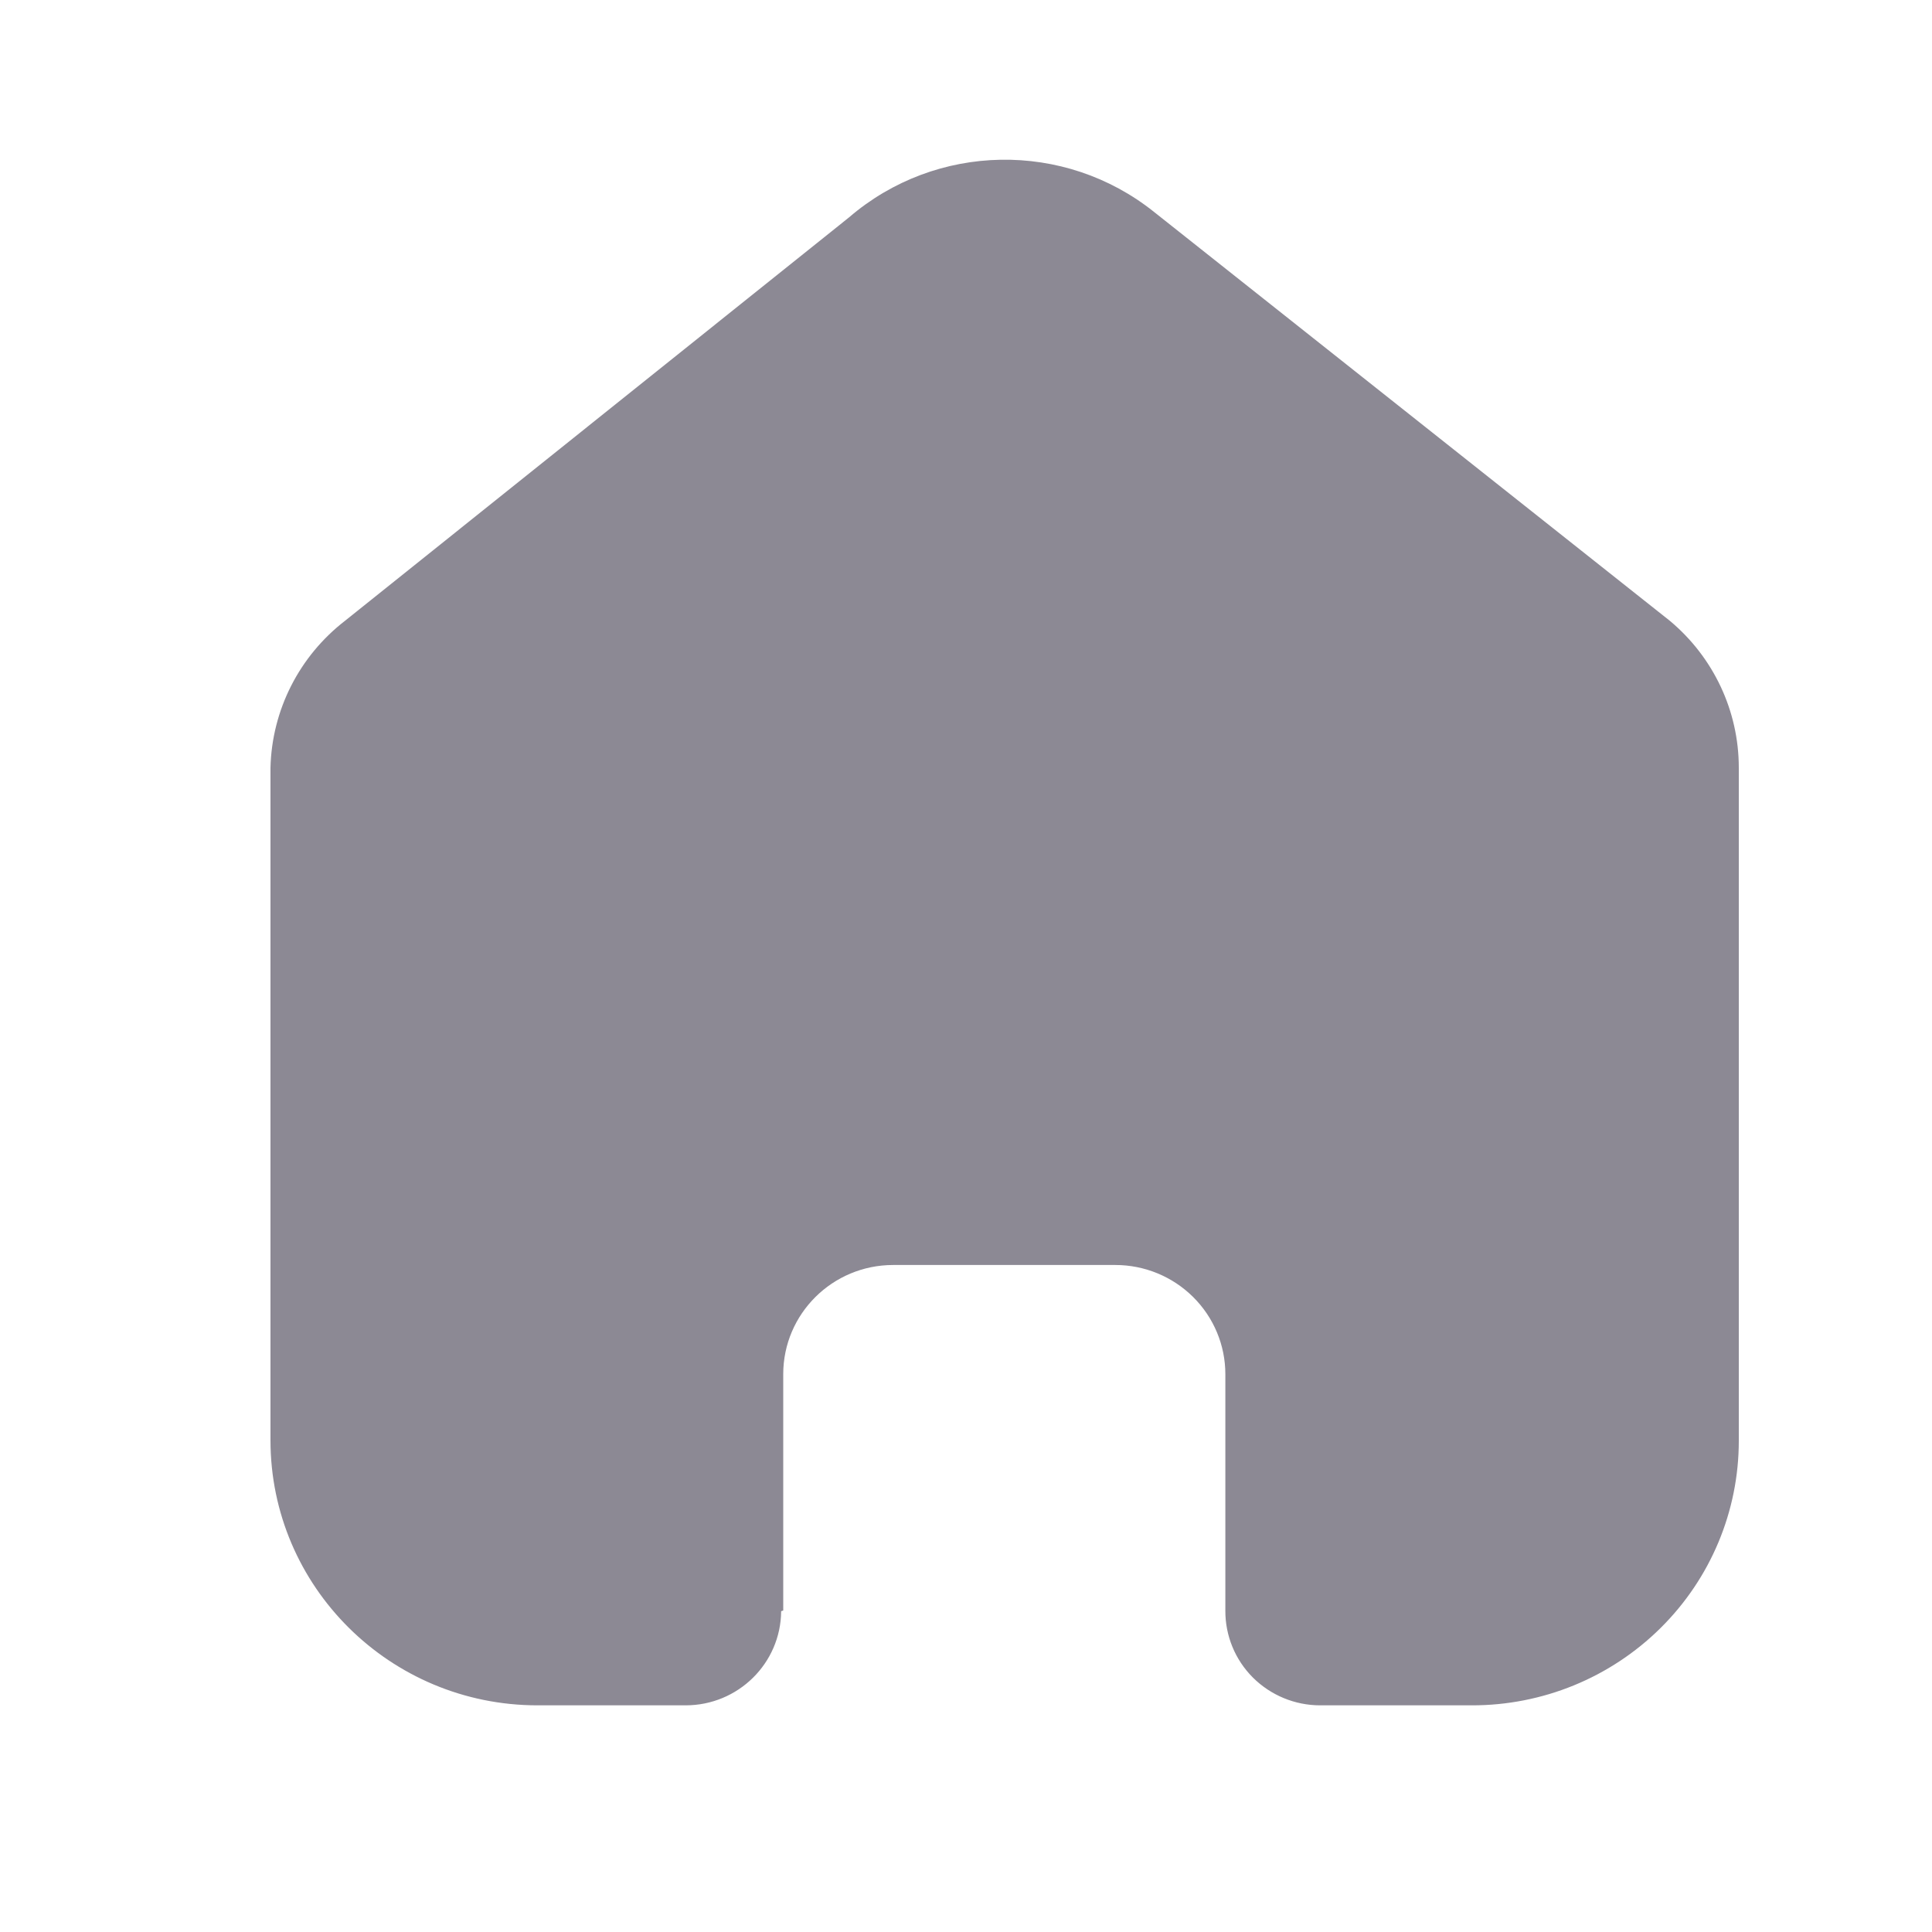 <svg width="25" height="25" viewBox="0 0 25 25" fill="none" xmlns="http://www.w3.org/2000/svg">
<path d="M10.135 20.84V17.782C10.135 17.002 10.772 16.369 11.558 16.369H14.433C14.81 16.369 15.172 16.518 15.439 16.783C15.706 17.048 15.856 17.407 15.856 17.782V20.84C15.854 21.165 15.982 21.477 16.212 21.707C16.443 21.937 16.756 22.067 17.083 22.067H19.044C19.96 22.069 20.839 21.709 21.487 21.067C22.136 20.425 22.5 19.554 22.5 18.645V9.934C22.5 9.199 22.172 8.503 21.605 8.031L14.934 2.743C13.774 1.815 12.111 1.845 10.985 2.814L4.467 8.031C3.873 8.489 3.518 9.187 3.5 9.934V18.636C3.5 20.53 5.047 22.067 6.956 22.067H8.872C9.551 22.067 10.103 21.523 10.108 20.849L10.135 20.84Z" fill="#8C8994"/>
</svg>
